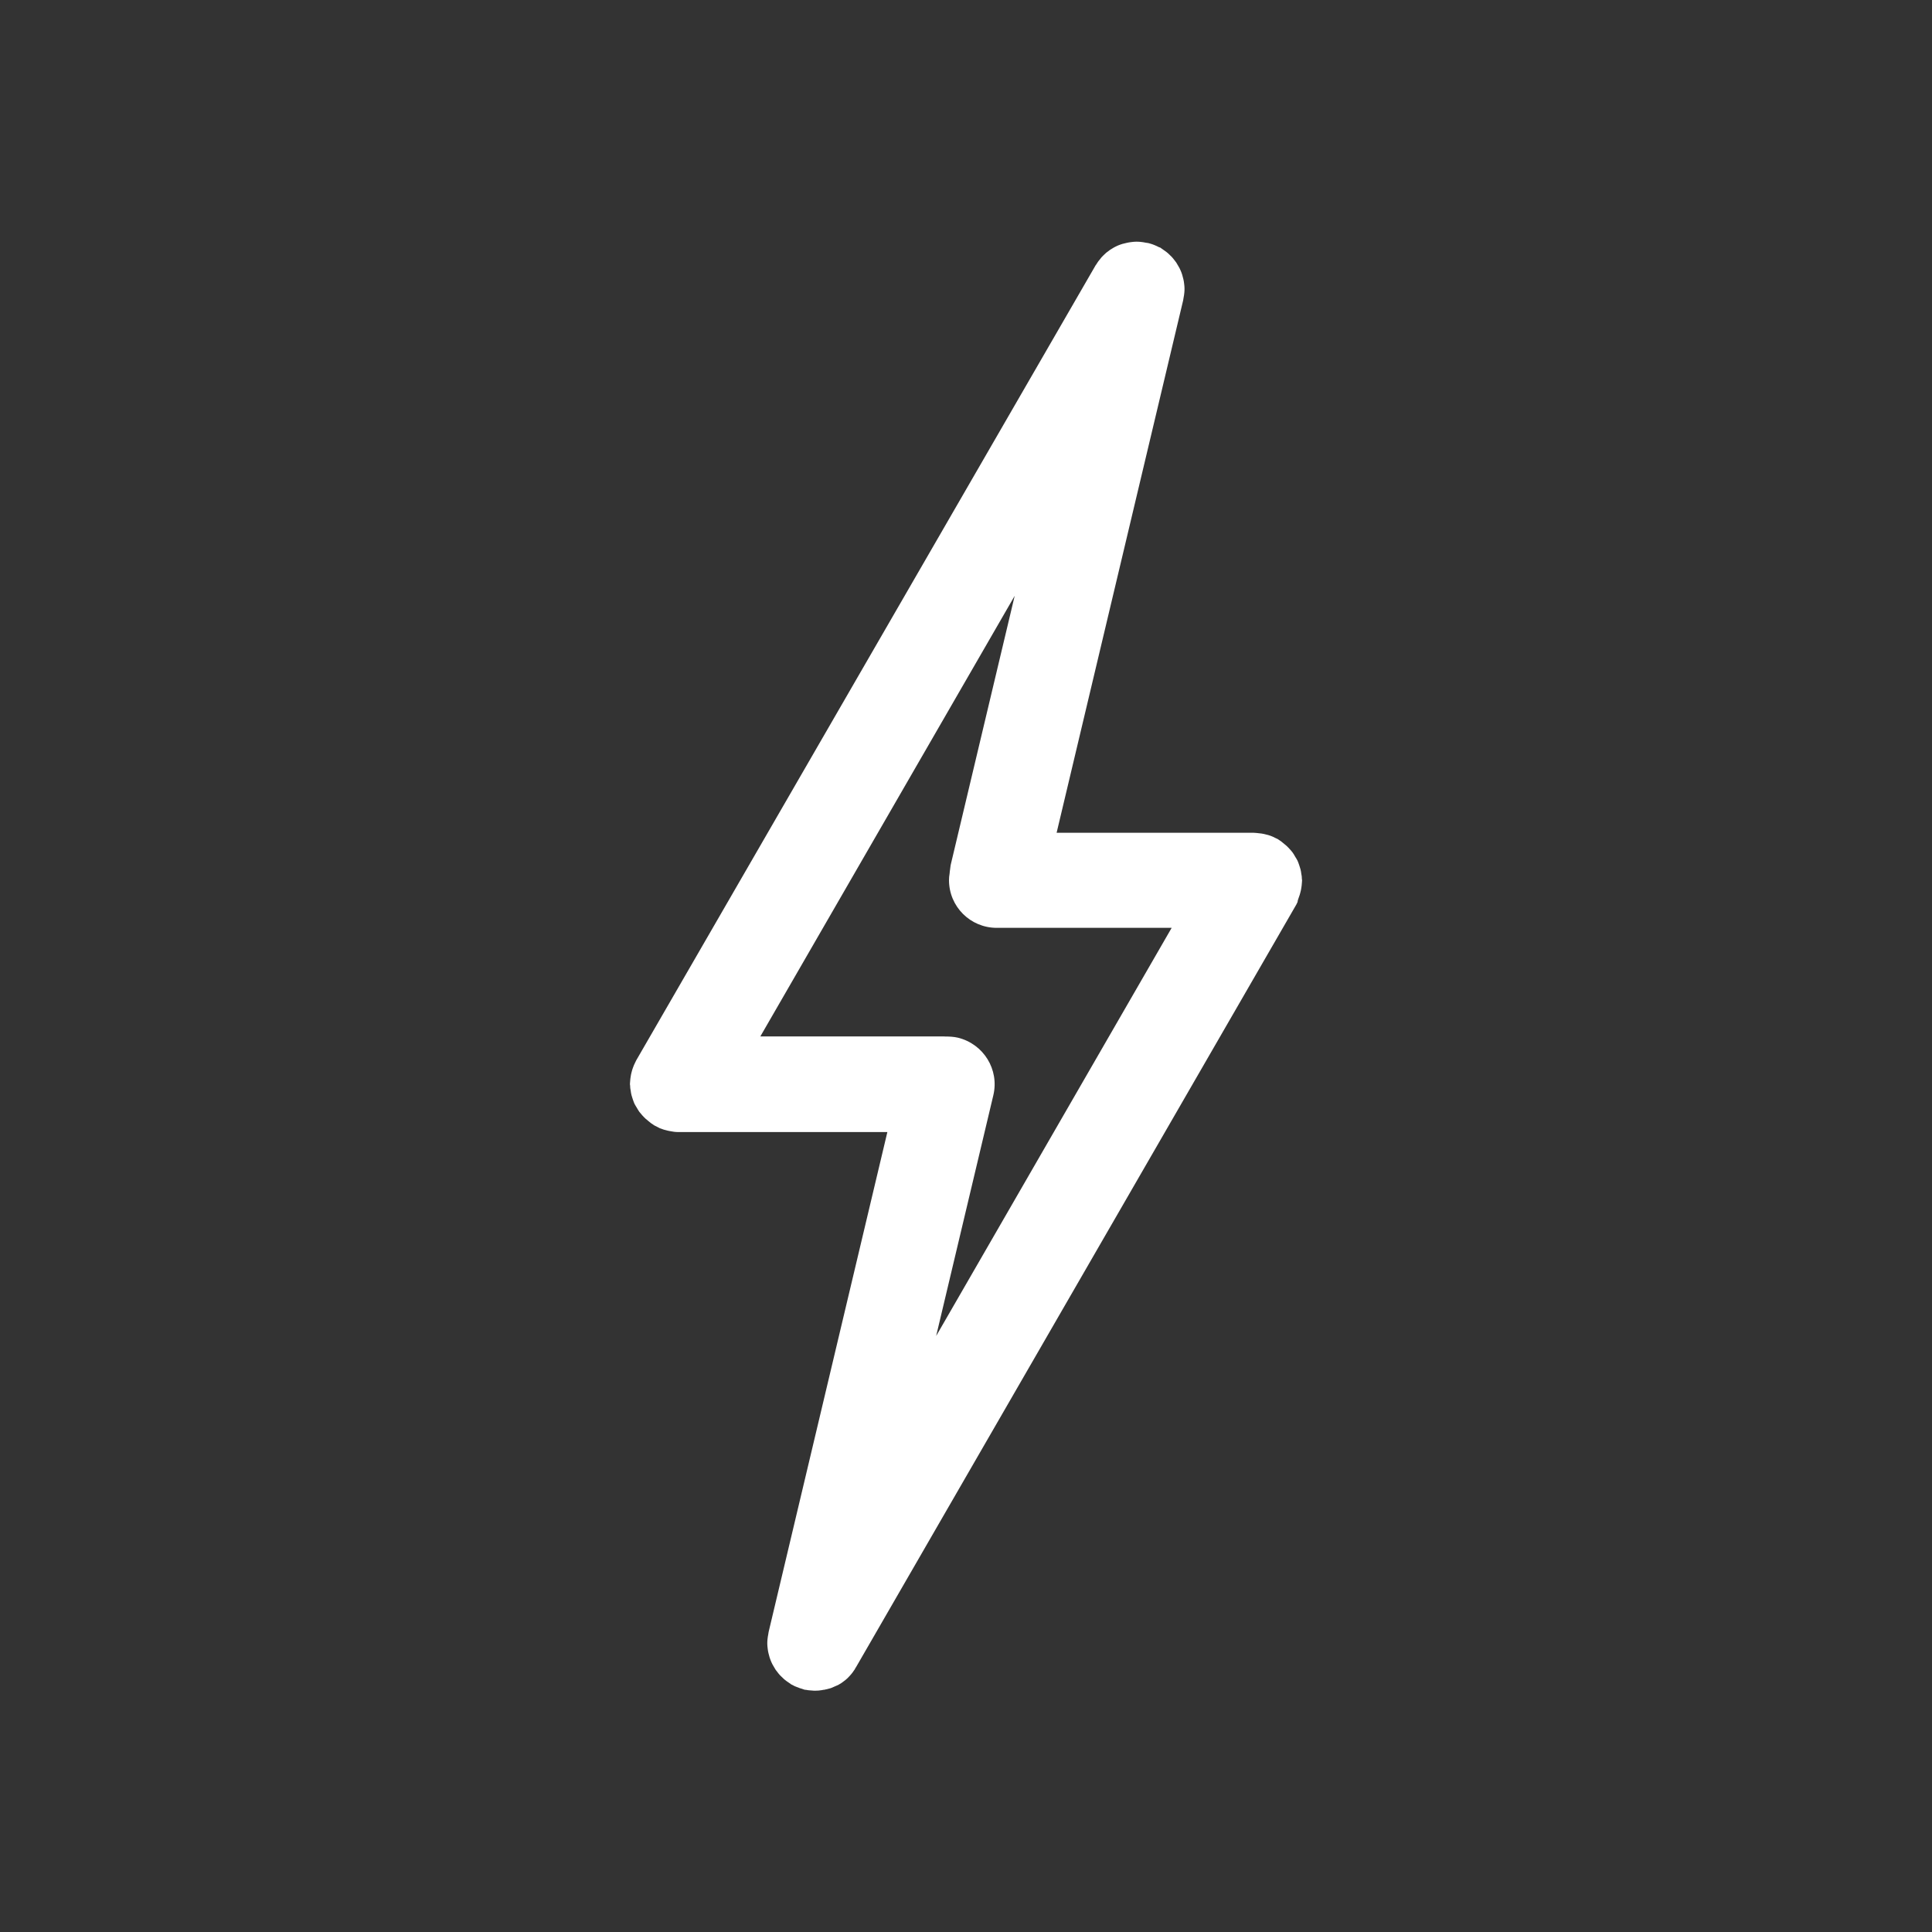 <?xml version="1.0" encoding="UTF-8"?>
<svg  viewBox="0 0 20 20" version="1.1" xmlns="http://www.w3.org/2000/svg" xmlns:xlink="http://www.w3.org/1999/xlink">
    <rect x="0" y="0" width="20" height="20" fill="#333333" stroke="none"/>
    <title>flash</title>
    <g id="Profile" stroke="none" stroke-width="1" fill="none" fill-rule="evenodd">
        <g id="Transfer-&amp;-Sell-modal" transform="translate(-507, -365)" fill="#FFFFFF" fill-rule="nonzero">
            <g id="flash" transform="translate(507, 365)">
                <rect id="rect" opacity="0" x="0" y="0" width="20" height="20"/>
                <path d="M13.447,9.285 C13.453,9.27 13.457,9.256 13.461,9.24 C13.465,9.225 13.469,9.209 13.471,9.193 C13.475,9.176 13.475,9.158 13.477,9.141 C13.477,9.131 13.479,9.123 13.479,9.113 C13.479,9.107 13.477,9.104 13.477,9.098 C13.477,9.08 13.475,9.062 13.471,9.045 C13.469,9.029 13.467,9.016 13.463,9 C13.459,8.984 13.453,8.969 13.449,8.955 C13.443,8.939 13.439,8.924 13.432,8.91 C13.426,8.896 13.416,8.883 13.408,8.869 C13.4,8.855 13.393,8.842 13.383,8.828 C13.373,8.814 13.363,8.803 13.352,8.791 C13.342,8.779 13.33,8.768 13.318,8.756 L13.283,8.727 C13.27,8.715 13.256,8.705 13.24,8.695 C13.236,8.693 13.232,8.689 13.227,8.686 C13.219,8.682 13.209,8.678 13.201,8.674 C13.186,8.666 13.17,8.658 13.152,8.652 C13.137,8.646 13.123,8.643 13.107,8.639 C13.092,8.635 13.076,8.631 13.061,8.629 L13.008,8.623 C12.998,8.623 12.99,8.621 12.98,8.621 L10.938,8.621 L12.248,3.109 C12.25,3.102 12.25,3.092 12.252,3.084 C12.256,3.066 12.258,3.049 12.26,3.031 C12.262,3.016 12.262,3 12.262,2.984 C12.262,2.969 12.26,2.953 12.258,2.936 C12.256,2.92 12.254,2.904 12.25,2.889 C12.246,2.873 12.242,2.859 12.238,2.844 C12.232,2.828 12.229,2.814 12.221,2.799 C12.215,2.783 12.207,2.77 12.199,2.756 C12.191,2.742 12.184,2.729 12.176,2.717 C12.166,2.703 12.156,2.691 12.146,2.678 C12.137,2.666 12.125,2.654 12.113,2.643 C12.102,2.633 12.092,2.621 12.078,2.611 C12.064,2.6 12.049,2.59 12.035,2.58 C12.027,2.576 12.021,2.57 12.016,2.566 C12.01,2.562 12.004,2.561 11.998,2.559 C11.982,2.551 11.967,2.543 11.951,2.537 C11.936,2.531 11.92,2.525 11.904,2.521 C11.898,2.52 11.891,2.516 11.885,2.516 C11.877,2.514 11.867,2.514 11.859,2.512 C11.842,2.508 11.824,2.506 11.807,2.504 C11.791,2.502 11.775,2.502 11.76,2.502 C11.744,2.502 11.727,2.504 11.711,2.506 C11.695,2.508 11.68,2.51 11.664,2.514 C11.648,2.518 11.633,2.521 11.619,2.525 C11.604,2.529 11.59,2.535 11.574,2.541 C11.559,2.547 11.545,2.555 11.531,2.562 C11.518,2.57 11.504,2.578 11.492,2.586 C11.479,2.596 11.467,2.605 11.453,2.615 C11.441,2.625 11.43,2.637 11.418,2.648 C11.406,2.66 11.396,2.67 11.387,2.684 C11.375,2.697 11.365,2.711 11.355,2.727 C11.352,2.734 11.346,2.74 11.342,2.746 L6.586,10.977 C6.582,10.984 6.578,10.994 6.574,11.002 C6.566,11.018 6.559,11.033 6.553,11.051 C6.547,11.066 6.543,11.08 6.539,11.096 C6.535,11.111 6.531,11.127 6.529,11.143 C6.525,11.16 6.525,11.178 6.523,11.195 C6.523,11.205 6.521,11.213 6.521,11.223 C6.521,11.229 6.523,11.232 6.523,11.238 C6.523,11.256 6.525,11.273 6.529,11.291 C6.531,11.307 6.533,11.32 6.537,11.336 C6.541,11.352 6.547,11.367 6.551,11.381 C6.557,11.396 6.561,11.412 6.568,11.426 C6.574,11.439 6.584,11.453 6.592,11.467 C6.6,11.48 6.607,11.494 6.617,11.508 C6.627,11.521 6.637,11.533 6.648,11.545 C6.658,11.557 6.67,11.568 6.682,11.58 L6.717,11.609 C6.73,11.621 6.744,11.631 6.76,11.641 C6.764,11.643 6.768,11.646 6.773,11.65 L6.82,11.674 L6.832,11.68 C6.859,11.691 6.887,11.699 6.914,11.705 C6.92,11.707 6.926,11.707 6.934,11.709 C6.963,11.715 6.992,11.719 7.021,11.719 L9.186,11.719 L7.957,16.893 C7.955,16.9 7.955,16.91 7.953,16.918 C7.949,16.936 7.947,16.953 7.945,16.971 C7.943,16.986 7.943,17.002 7.943,17.018 C7.943,17.033 7.945,17.049 7.947,17.066 C7.949,17.082 7.951,17.098 7.955,17.113 C7.959,17.129 7.963,17.143 7.967,17.158 C7.973,17.174 7.977,17.188 7.984,17.203 C7.99,17.219 7.998,17.232 8.006,17.246 C8.014,17.26 8.021,17.273 8.029,17.285 C8.039,17.299 8.049,17.311 8.059,17.324 C8.068,17.336 8.08,17.348 8.092,17.359 C8.104,17.369 8.113,17.381 8.127,17.391 C8.141,17.402 8.154,17.412 8.17,17.422 C8.178,17.426 8.184,17.432 8.189,17.436 C8.197,17.441 8.207,17.443 8.215,17.449 C8.223,17.453 8.229,17.457 8.236,17.459 C8.264,17.471 8.291,17.48 8.318,17.488 C8.32,17.488 8.32,17.488 8.322,17.49 C8.332,17.492 8.34,17.494 8.35,17.494 C8.359,17.496 8.367,17.498 8.377,17.498 C8.395,17.5 8.41,17.5 8.428,17.502 L8.439,17.502 C8.463,17.502 8.486,17.5 8.51,17.496 C8.518,17.494 8.525,17.492 8.535,17.492 C8.551,17.488 8.568,17.484 8.584,17.48 C8.592,17.479 8.6,17.475 8.607,17.473 C8.625,17.465 8.645,17.457 8.662,17.449 C8.666,17.447 8.67,17.445 8.676,17.443 C8.697,17.432 8.719,17.418 8.738,17.402 C8.742,17.398 8.746,17.396 8.75,17.393 C8.766,17.381 8.779,17.367 8.793,17.352 C8.799,17.346 8.805,17.338 8.811,17.332 C8.82,17.32 8.832,17.307 8.84,17.293 C8.846,17.285 8.852,17.277 8.855,17.268 C8.857,17.264 8.861,17.26 8.863,17.256 L13.42,9.363 C13.424,9.355 13.428,9.346 13.432,9.338 C13.434,9.318 13.441,9.303 13.447,9.285 Z M10.283,11.338 C10.346,11.072 10.182,10.807 9.916,10.742 C9.873,10.732 9.83,10.73 9.787,10.73 C9.779,10.73 9.773,10.729 9.766,10.729 L7.871,10.729 L10.504,6.168 L9.844,8.943 C9.838,8.965 9.838,8.988 9.834,9.01 C9.832,9.016 9.832,9.02 9.832,9.025 C9.832,9.031 9.83,9.039 9.83,9.045 C9.826,9.066 9.824,9.088 9.824,9.111 C9.824,9.385 10.045,9.605 10.318,9.605 L12.129,9.605 L9.691,13.83 L10.283,11.338 Z" id="shape"/>
            </g>
        </g>
    </g>
</svg>
